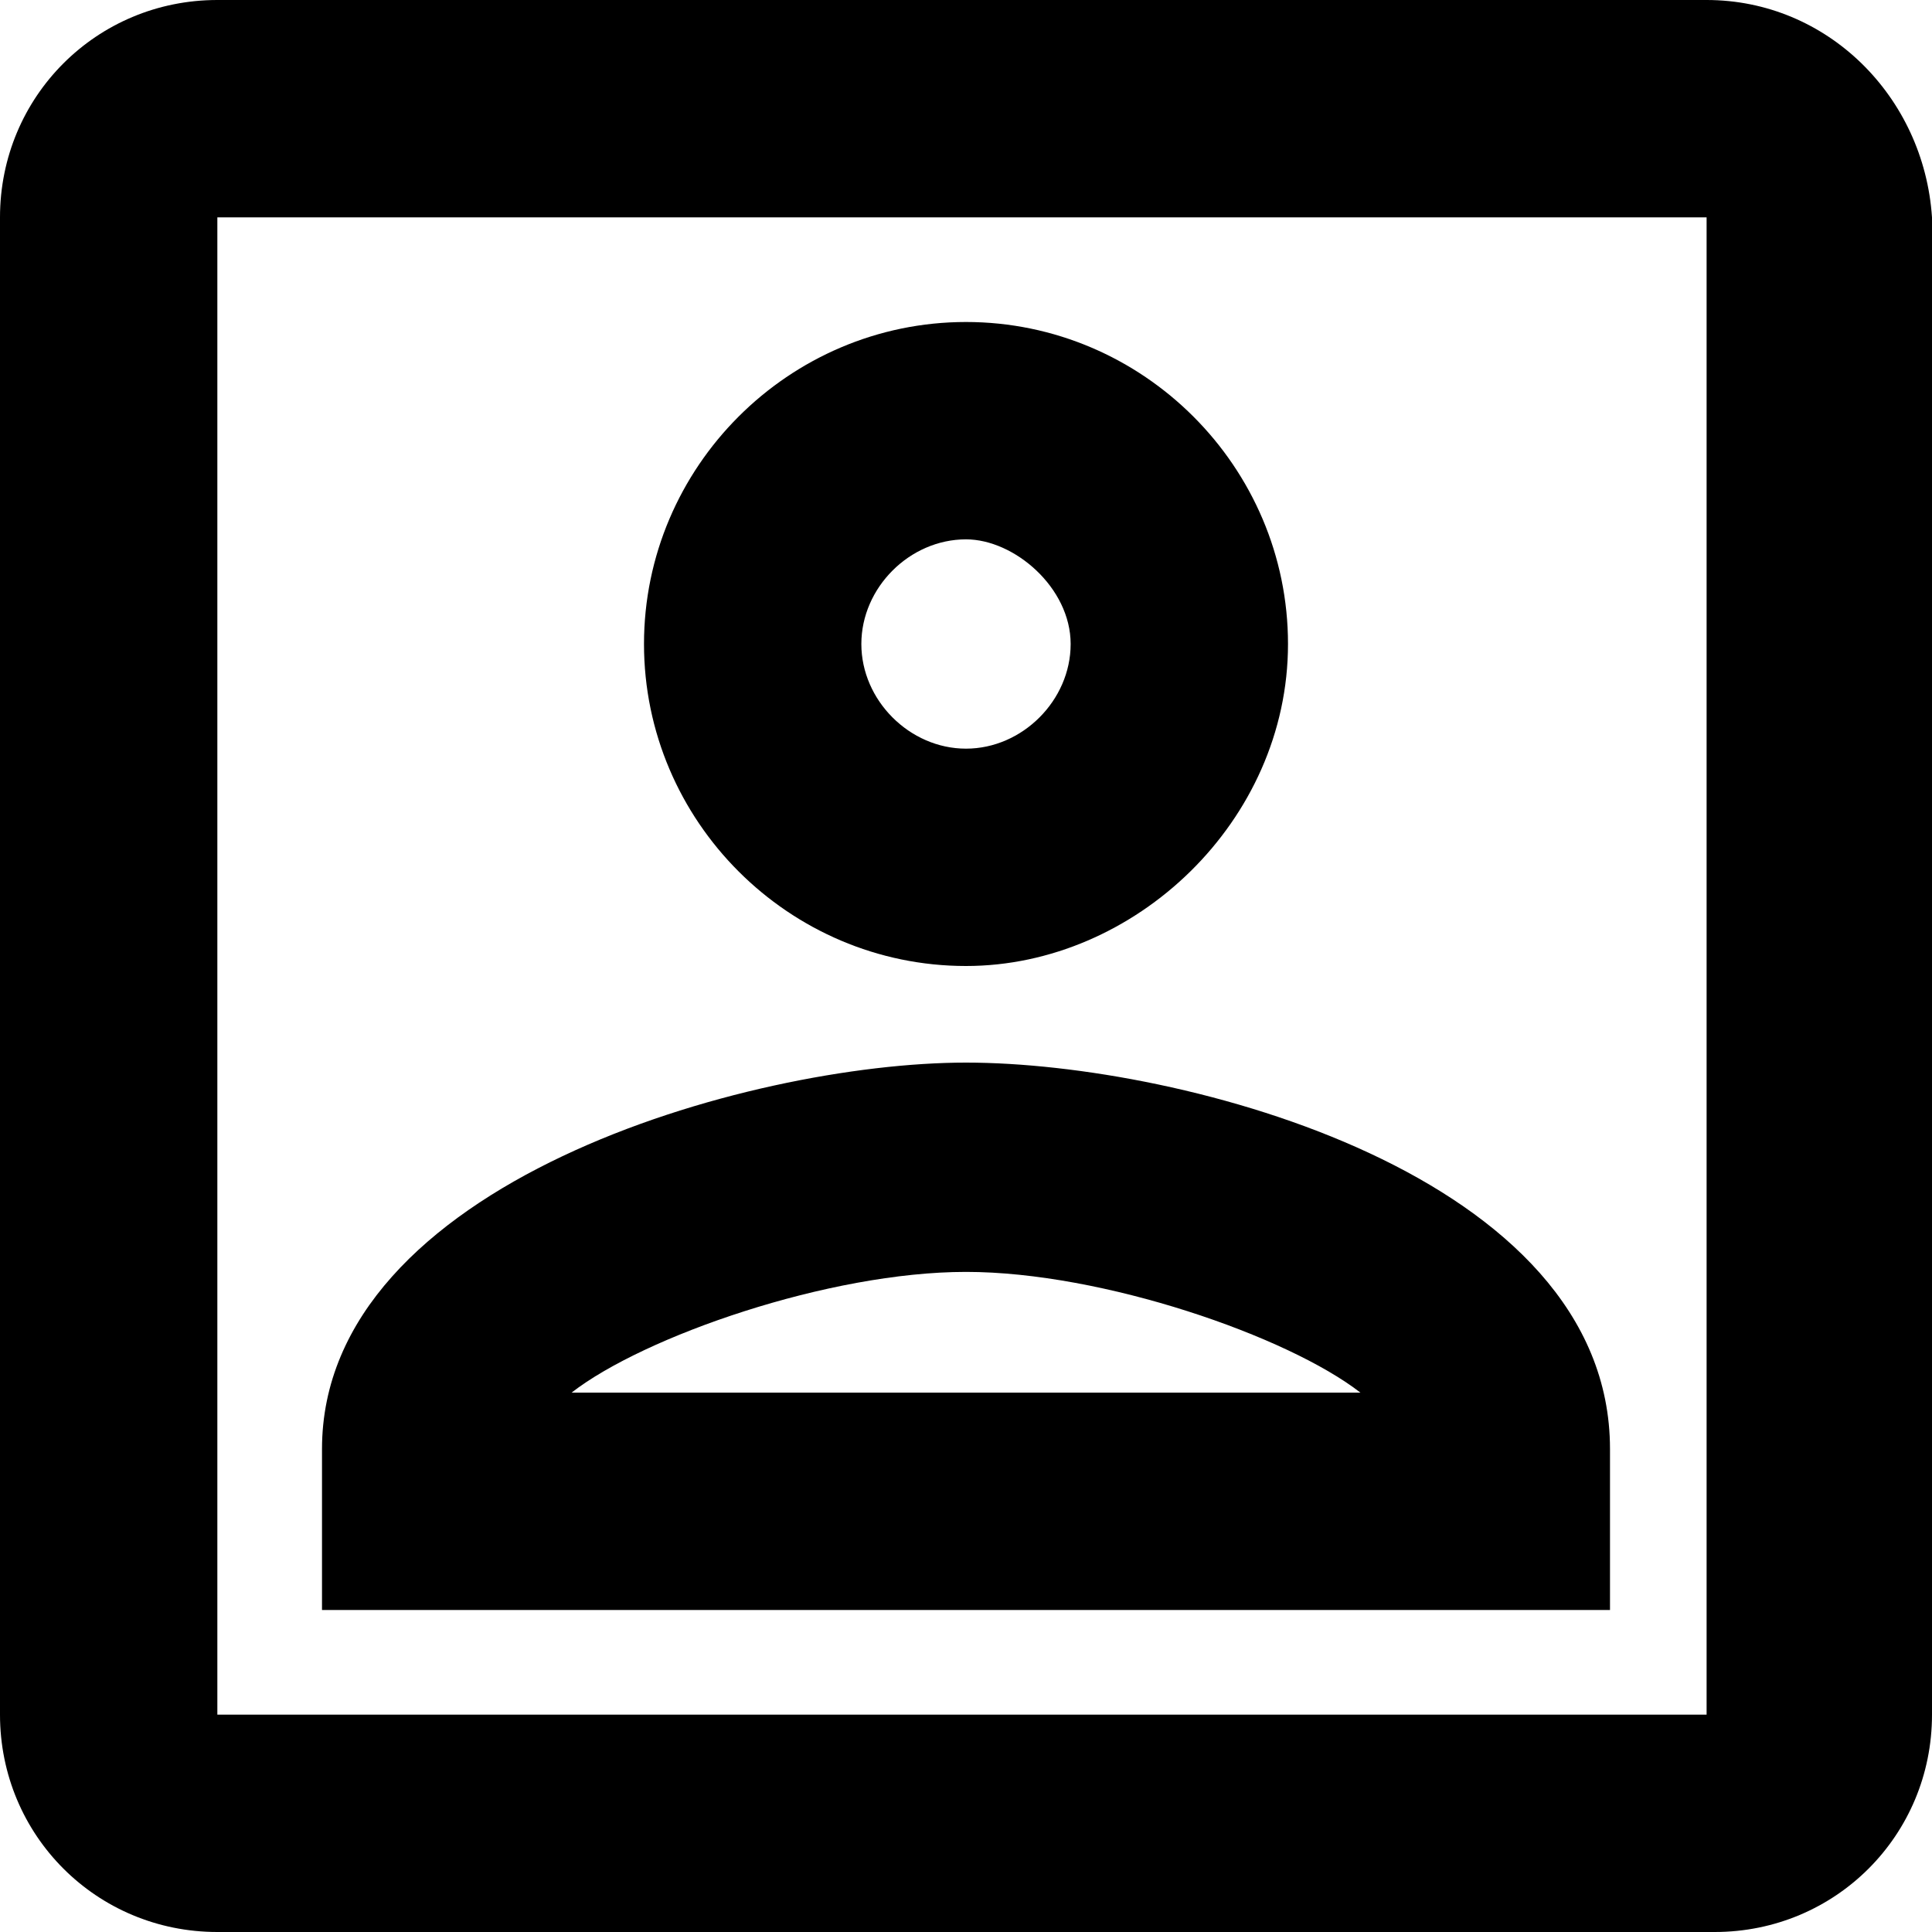 <svg id="twrp-user-goo-box-ol" viewBox="0 0 24 24"><path d="M21.2,2.7v18.6H2.7V2.7H21.2 M21.2,0H2.7C1.2,0,0,1.2,0,2.7v18.6C0,22.8,1.2,24,2.7,24h18.6c1.5,0,2.7-1.2,2.7-2.7V2.7C23.9,1.2,22.7,0,21.2,0z M12,12c-2.2,0-4-1.8-4-4s1.8-4,4-4s4,1.8,4,4S14.1,12,12,12z M12,6.7c-0.7,0-1.3,0.6-1.3,1.3s0.6,1.3,1.3,1.3c0.7,0,1.3-0.6,1.3-1.3S12.6,6.7,12,6.7z M19.9,20H4v-2c0-3.3,5.3-4.8,8-4.8s8,1.4,8,4.8V20z M7.1,17.3h9.8c-0.9-0.7-3.2-1.5-4.9-1.5S8,16.6,7.1,17.3z"/></svg>
